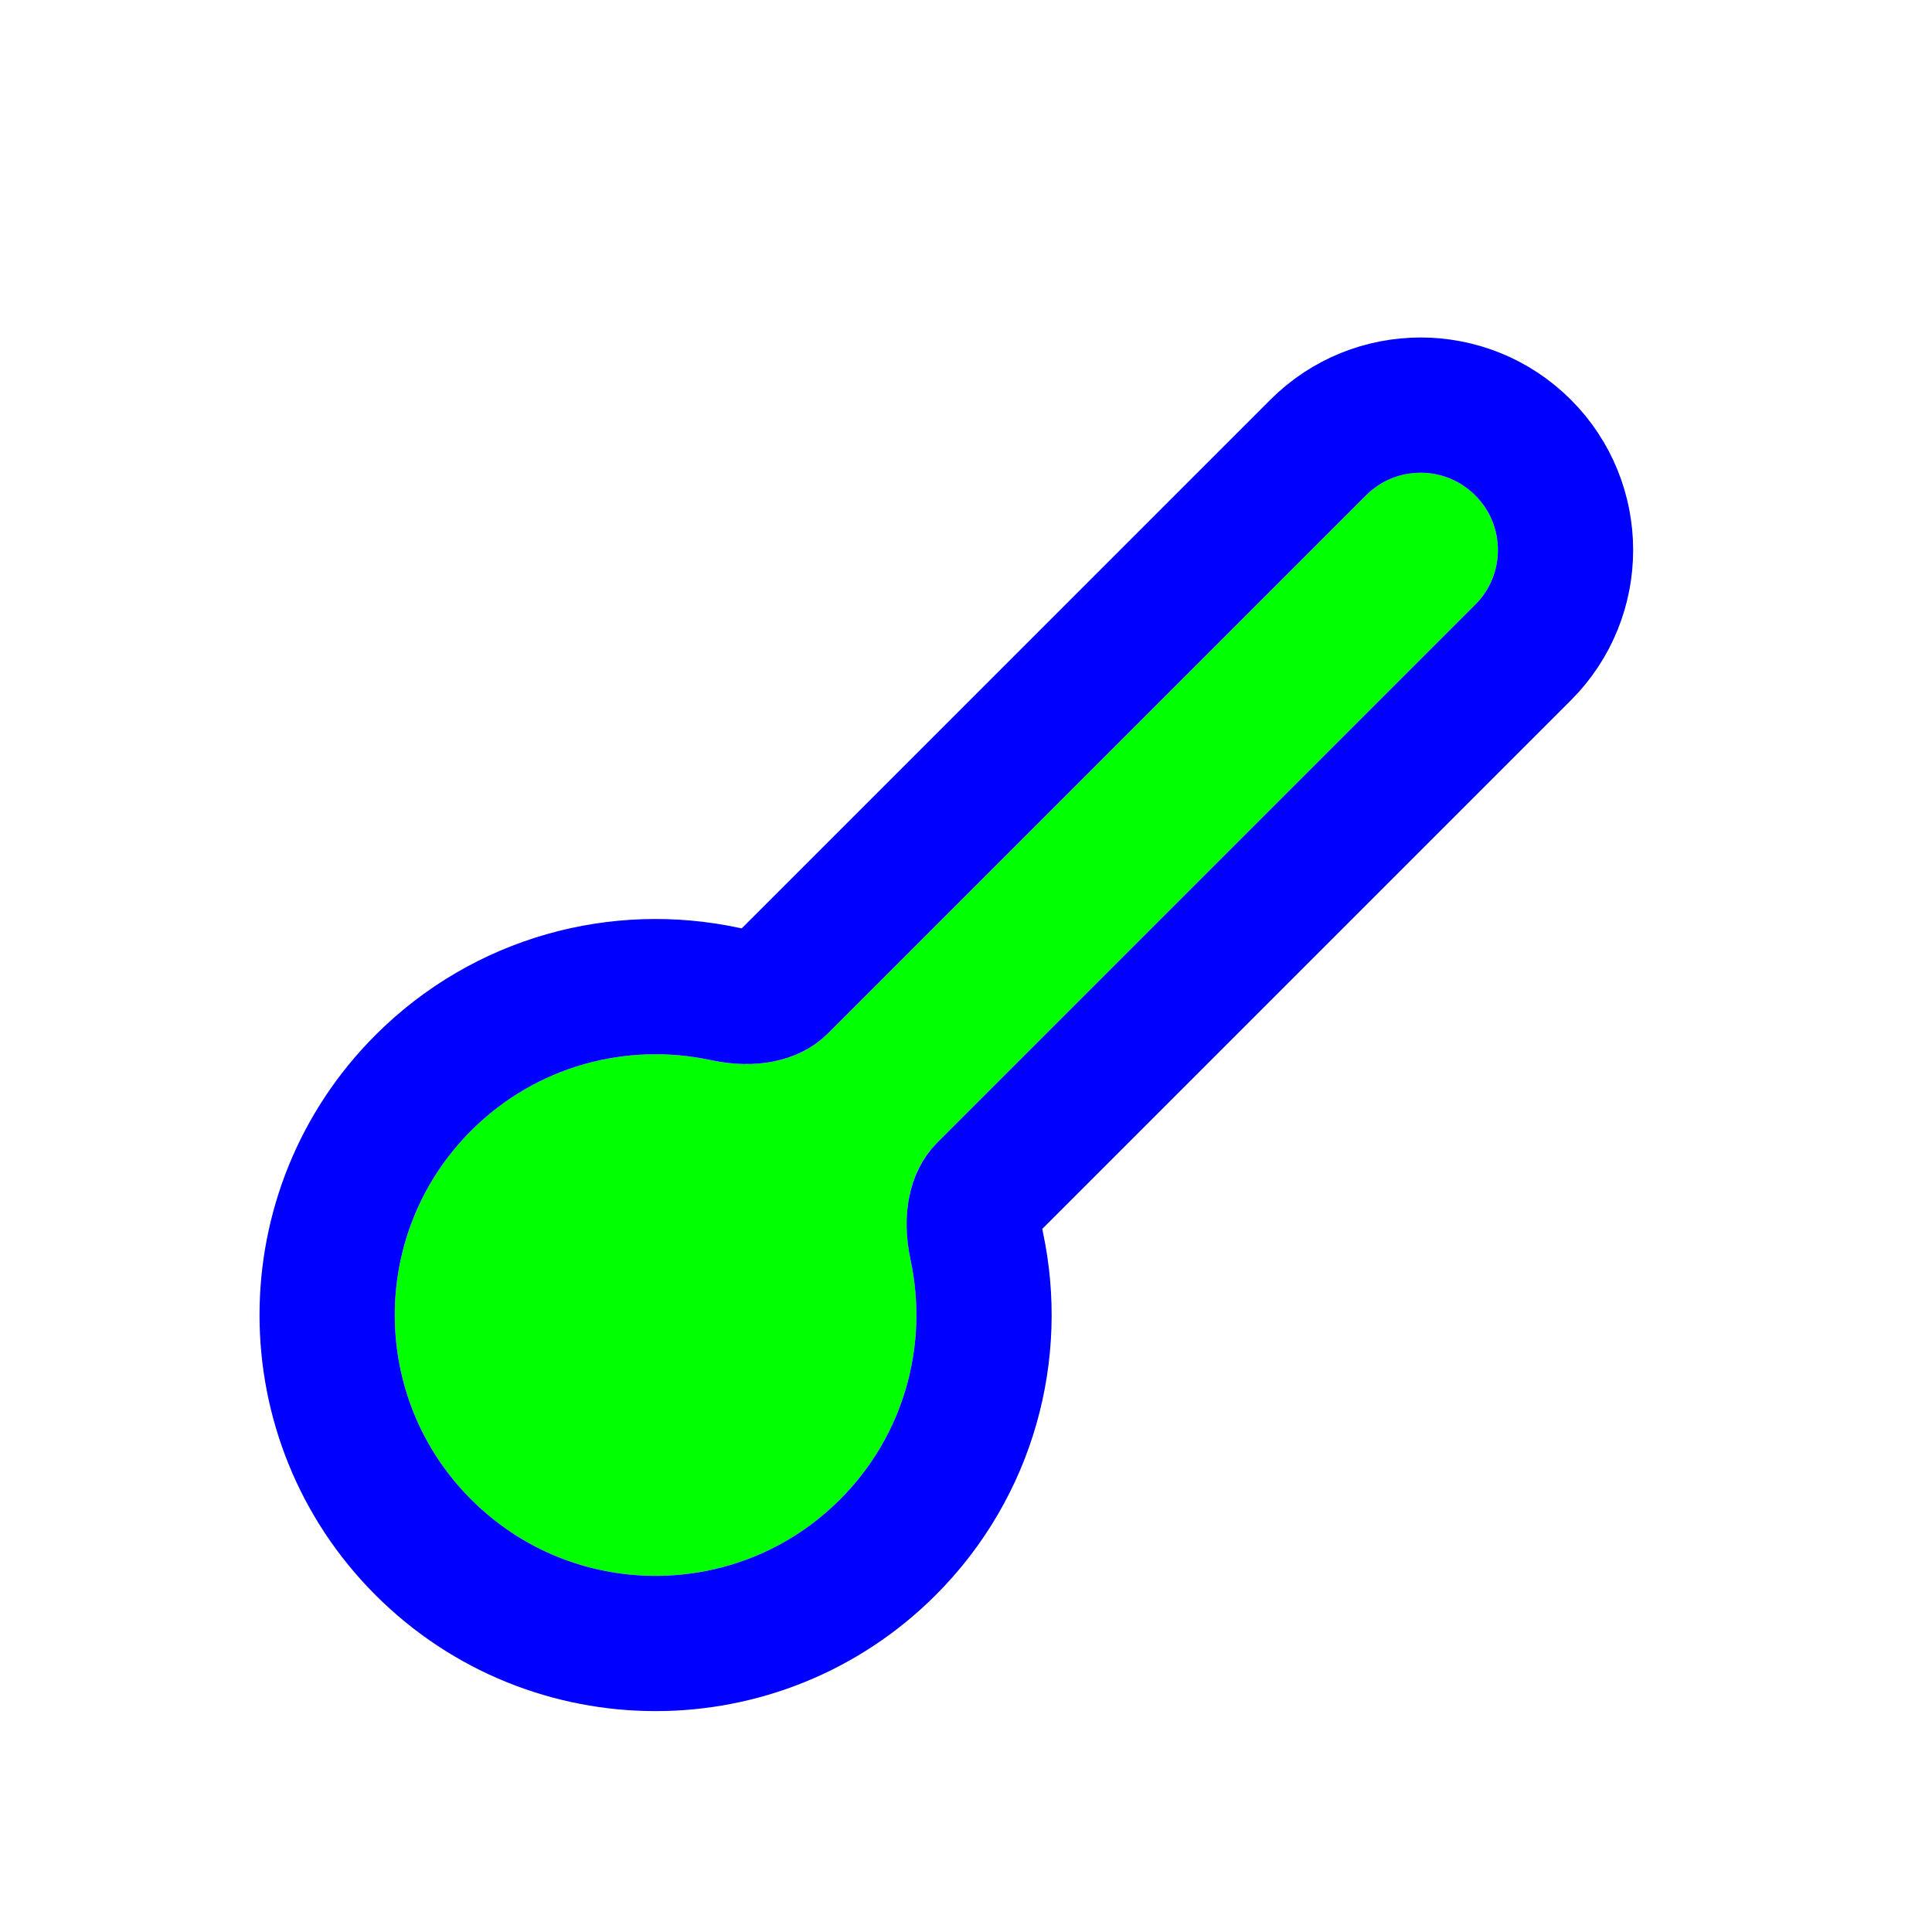 <svg width="200" height="200" viewBox="0 0 200 200" fill="none" xmlns="http://www.w3.org/2000/svg">
<g filter="url(#filter0_d_5_280)">
<path d="M48.775 113.042C38.23 123.586 38.23 140.681 48.775 151.225C59.319 161.77 76.414 161.77 86.958 151.225C93.682 144.502 96.118 135.114 94.267 126.459C93.35 122.173 93.876 117.438 96.975 114.338L152.719 58.594C155.843 55.47 155.843 50.405 152.719 47.281C149.595 44.157 144.53 44.157 141.406 47.281L85.662 103.025C82.562 106.124 77.827 106.65 73.541 105.733C64.886 103.882 55.498 106.318 48.775 113.042Z" fill="#00FF00"/>
<path d="M43.825 108.092C30.547 121.37 30.547 142.897 43.825 156.175C57.103 169.453 78.63 169.453 91.908 156.175C100.38 147.703 103.439 135.872 101.112 124.995C100.455 121.925 101.171 120.042 101.925 119.288L157.669 63.544C163.527 57.686 163.527 48.189 157.669 42.331C151.811 36.473 142.314 36.473 136.456 42.331L80.712 98.075C79.958 98.829 78.075 99.545 75.005 98.888C64.128 96.561 52.297 99.62 43.825 108.092Z" stroke="#0000FF" stroke-width="14"/>
</g>
<defs>
<filter id="filter0_d_5_280" x="20.866" y="28.938" width="154.196" height="154.196" filterUnits="userSpaceOnUse" color-interpolation-filters="sRGB">
<feFlood flood-opacity="0" result="BackgroundImageFix"/>
<feColorMatrix in="SourceAlpha" type="matrix" values="0 0 0 0 0 0 0 0 0 0 0 0 0 0 0 0 0 0 127 0" result="hardAlpha"/>
<feOffset dy="4"/>
<feGaussianBlur stdDeviation="3"/>
<feColorMatrix type="matrix" values="0 0 0 0 0 0 0 0 0 0 0 0 0 0 0 0 0 0 0.2 0"/>
<feBlend mode="normal" in2="BackgroundImageFix" result="effect1_dropShadow_5_280"/>
<feBlend mode="normal" in="SourceGraphic" in2="effect1_dropShadow_5_280" result="shape"/>
</filter>
</defs>
</svg>
